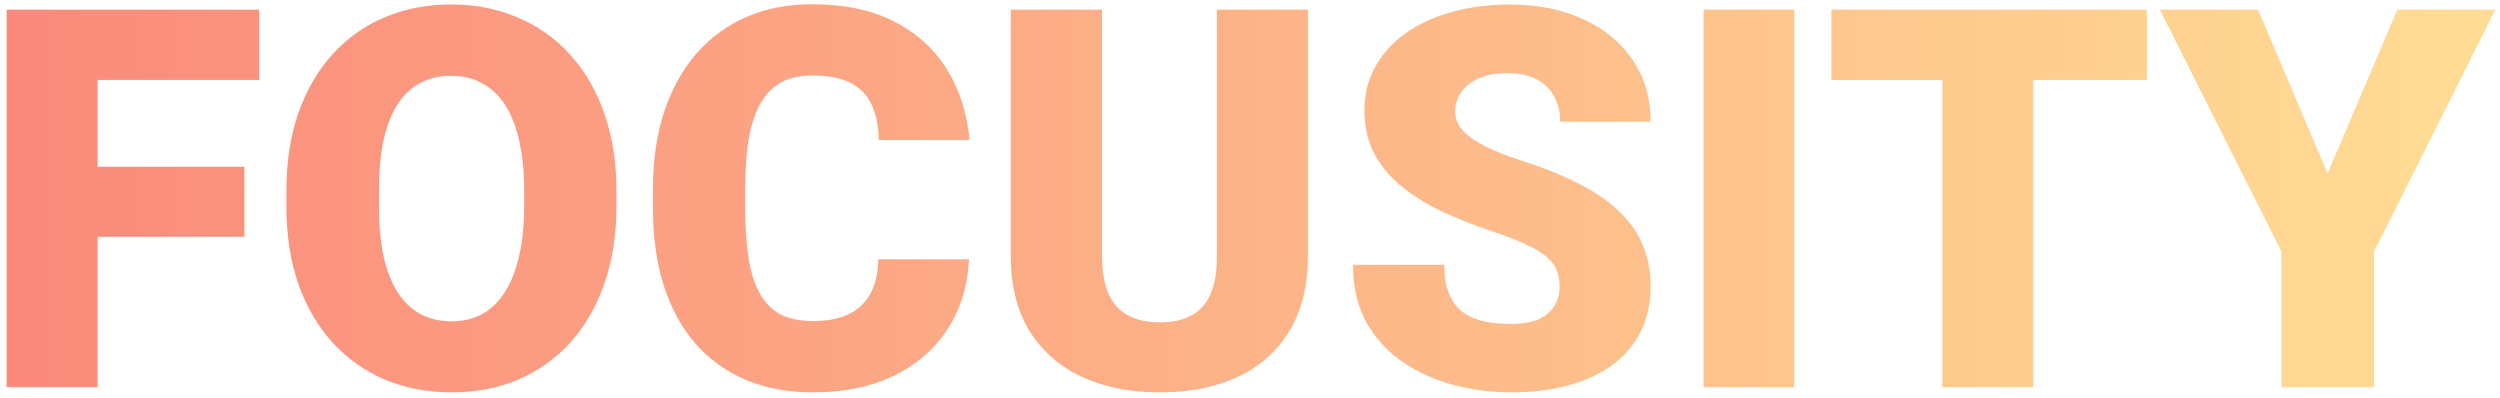 <svg width="226" height="36" viewBox="0 0 226 36" fill="none" xmlns="http://www.w3.org/2000/svg">
<path d="M8.828 0.875V35H0.602V0.875H8.828ZM22.094 15.078V21.406H6.484V15.078H22.094ZM23.43 0.875V7.227H6.484V0.875H23.43ZM55.727 17.258V18.641C55.727 21.25 55.359 23.594 54.625 25.672C53.906 27.734 52.883 29.5 51.555 30.969C50.227 32.422 48.656 33.539 46.844 34.32C45.031 35.086 43.031 35.469 40.844 35.469C38.641 35.469 36.625 35.086 34.797 34.32C32.984 33.539 31.406 32.422 30.062 30.969C28.734 29.5 27.703 27.734 26.969 25.672C26.25 23.594 25.891 21.25 25.891 18.641V17.258C25.891 14.648 26.25 12.305 26.969 10.227C27.703 8.148 28.727 6.383 30.039 4.93C31.367 3.461 32.938 2.344 34.75 1.578C36.578 0.797 38.594 0.406 40.797 0.406C42.984 0.406 44.984 0.797 46.797 1.578C48.625 2.344 50.203 3.461 51.531 4.93C52.859 6.383 53.891 8.148 54.625 10.227C55.359 12.305 55.727 14.648 55.727 17.258ZM47.383 18.641V17.211C47.383 15.523 47.234 14.039 46.938 12.758C46.656 11.461 46.234 10.375 45.672 9.5C45.109 8.625 44.414 7.969 43.586 7.531C42.773 7.078 41.844 6.852 40.797 6.852C39.703 6.852 38.75 7.078 37.938 7.531C37.125 7.969 36.445 8.625 35.898 9.5C35.352 10.375 34.938 11.461 34.656 12.758C34.391 14.039 34.258 15.523 34.258 17.211V18.641C34.258 20.312 34.391 21.797 34.656 23.094C34.938 24.375 35.352 25.461 35.898 26.352C36.461 27.242 37.148 27.914 37.961 28.367C38.789 28.82 39.75 29.047 40.844 29.047C41.891 29.047 42.82 28.82 43.633 28.367C44.445 27.914 45.125 27.242 45.672 26.352C46.234 25.461 46.656 24.375 46.938 23.094C47.234 21.797 47.383 20.312 47.383 18.641ZM79.398 23.445H87.602C87.492 25.82 86.852 27.914 85.68 29.727C84.508 31.539 82.883 32.953 80.805 33.969C78.742 34.969 76.305 35.469 73.492 35.469C71.211 35.469 69.172 35.086 67.375 34.32C65.594 33.555 64.078 32.453 62.828 31.016C61.594 29.578 60.648 27.836 59.992 25.789C59.352 23.742 59.031 21.438 59.031 18.875V17.023C59.031 14.461 59.367 12.156 60.039 10.109C60.727 8.047 61.695 6.297 62.945 4.859C64.211 3.406 65.727 2.297 67.492 1.531C69.258 0.766 71.219 0.383 73.375 0.383C76.344 0.383 78.852 0.914 80.898 1.977C82.945 3.039 84.531 4.5 85.656 6.359C86.781 8.203 87.445 10.305 87.648 12.664H79.445C79.414 11.383 79.195 10.312 78.789 9.453C78.383 8.578 77.742 7.922 76.867 7.484C75.992 7.047 74.828 6.828 73.375 6.828C72.359 6.828 71.477 7.016 70.727 7.391C69.977 7.766 69.352 8.359 68.852 9.172C68.352 9.984 67.977 11.039 67.727 12.336C67.492 13.617 67.375 15.164 67.375 16.977V18.875C67.375 20.688 67.484 22.234 67.703 23.516C67.922 24.797 68.273 25.844 68.758 26.656C69.242 27.469 69.867 28.07 70.633 28.461C71.414 28.836 72.367 29.023 73.492 29.023C74.742 29.023 75.797 28.828 76.656 28.438C77.516 28.031 78.18 27.422 78.648 26.609C79.117 25.781 79.367 24.727 79.398 23.445ZM110.008 0.875H118.234V23.164C118.234 25.82 117.68 28.07 116.57 29.914C115.461 31.742 113.906 33.125 111.906 34.062C109.906 35 107.555 35.469 104.852 35.469C102.18 35.469 99.828 35 97.797 34.062C95.781 33.125 94.203 31.742 93.062 29.914C91.938 28.07 91.375 25.82 91.375 23.164V0.875H99.625V23.164C99.625 24.57 99.828 25.719 100.234 26.609C100.641 27.484 101.234 28.125 102.016 28.531C102.797 28.938 103.742 29.141 104.852 29.141C105.977 29.141 106.922 28.938 107.688 28.531C108.453 28.125 109.031 27.484 109.422 26.609C109.812 25.719 110.008 24.57 110.008 23.164V0.875ZM140.992 25.93C140.992 25.398 140.914 24.922 140.758 24.5C140.602 24.062 140.312 23.656 139.891 23.281C139.469 22.906 138.859 22.531 138.062 22.156C137.281 21.766 136.25 21.359 134.969 20.938C133.469 20.438 132.023 19.875 130.633 19.25C129.242 18.609 128 17.867 126.906 17.023C125.812 16.164 124.945 15.164 124.305 14.023C123.664 12.867 123.344 11.523 123.344 9.992C123.344 8.523 123.672 7.203 124.328 6.031C124.984 4.844 125.898 3.836 127.07 3.008C128.258 2.164 129.648 1.523 131.242 1.086C132.836 0.633 134.578 0.406 136.469 0.406C138.969 0.406 141.172 0.844 143.078 1.719C145 2.578 146.5 3.805 147.578 5.398C148.672 6.977 149.219 8.844 149.219 11H141.039C141.039 10.141 140.859 9.383 140.5 8.727C140.156 8.07 139.633 7.555 138.93 7.18C138.227 6.805 137.344 6.617 136.281 6.617C135.25 6.617 134.383 6.773 133.68 7.086C132.977 7.398 132.445 7.82 132.086 8.352C131.727 8.867 131.547 9.438 131.547 10.062C131.547 10.578 131.688 11.047 131.969 11.469C132.266 11.875 132.68 12.258 133.211 12.617C133.758 12.977 134.414 13.32 135.18 13.648C135.961 13.977 136.836 14.297 137.805 14.609C139.617 15.188 141.227 15.836 142.633 16.555C144.055 17.258 145.25 18.062 146.219 18.969C147.203 19.859 147.945 20.875 148.445 22.016C148.961 23.156 149.219 24.445 149.219 25.883C149.219 27.414 148.922 28.773 148.328 29.961C147.734 31.148 146.883 32.156 145.773 32.984C144.664 33.797 143.336 34.414 141.789 34.836C140.242 35.258 138.516 35.469 136.609 35.469C134.859 35.469 133.133 35.25 131.43 34.812C129.742 34.359 128.211 33.672 126.836 32.75C125.461 31.812 124.359 30.617 123.531 29.164C122.719 27.695 122.312 25.953 122.312 23.938H130.562C130.562 24.938 130.695 25.781 130.961 26.469C131.227 27.156 131.617 27.711 132.133 28.133C132.648 28.539 133.281 28.836 134.031 29.023C134.781 29.195 135.641 29.281 136.609 29.281C137.656 29.281 138.5 29.133 139.141 28.836C139.781 28.523 140.25 28.117 140.547 27.617C140.844 27.102 140.992 26.539 140.992 25.93ZM162.203 0.875V35H154V0.875H162.203ZM183.812 0.875V35H175.586V0.875H183.812ZM194.078 0.875V7.227H165.555V0.875H194.078ZM204.133 0.875L210.414 15.688L216.719 0.875H225.578L214.609 22.742V35H206.242V22.742L195.25 0.875H204.133Z" fill="url(#paint0_linear_206_795)"/>
<defs>
<linearGradient id="paint0_linear_206_795" x1="-2" y1="43" x2="226" y2="43" gradientUnits="userSpaceOnUse">
<stop stop-color="#FA897B"/>
<stop offset="1" stop-color="#FFDD94"/>
</linearGradient>
</defs>
</svg>
